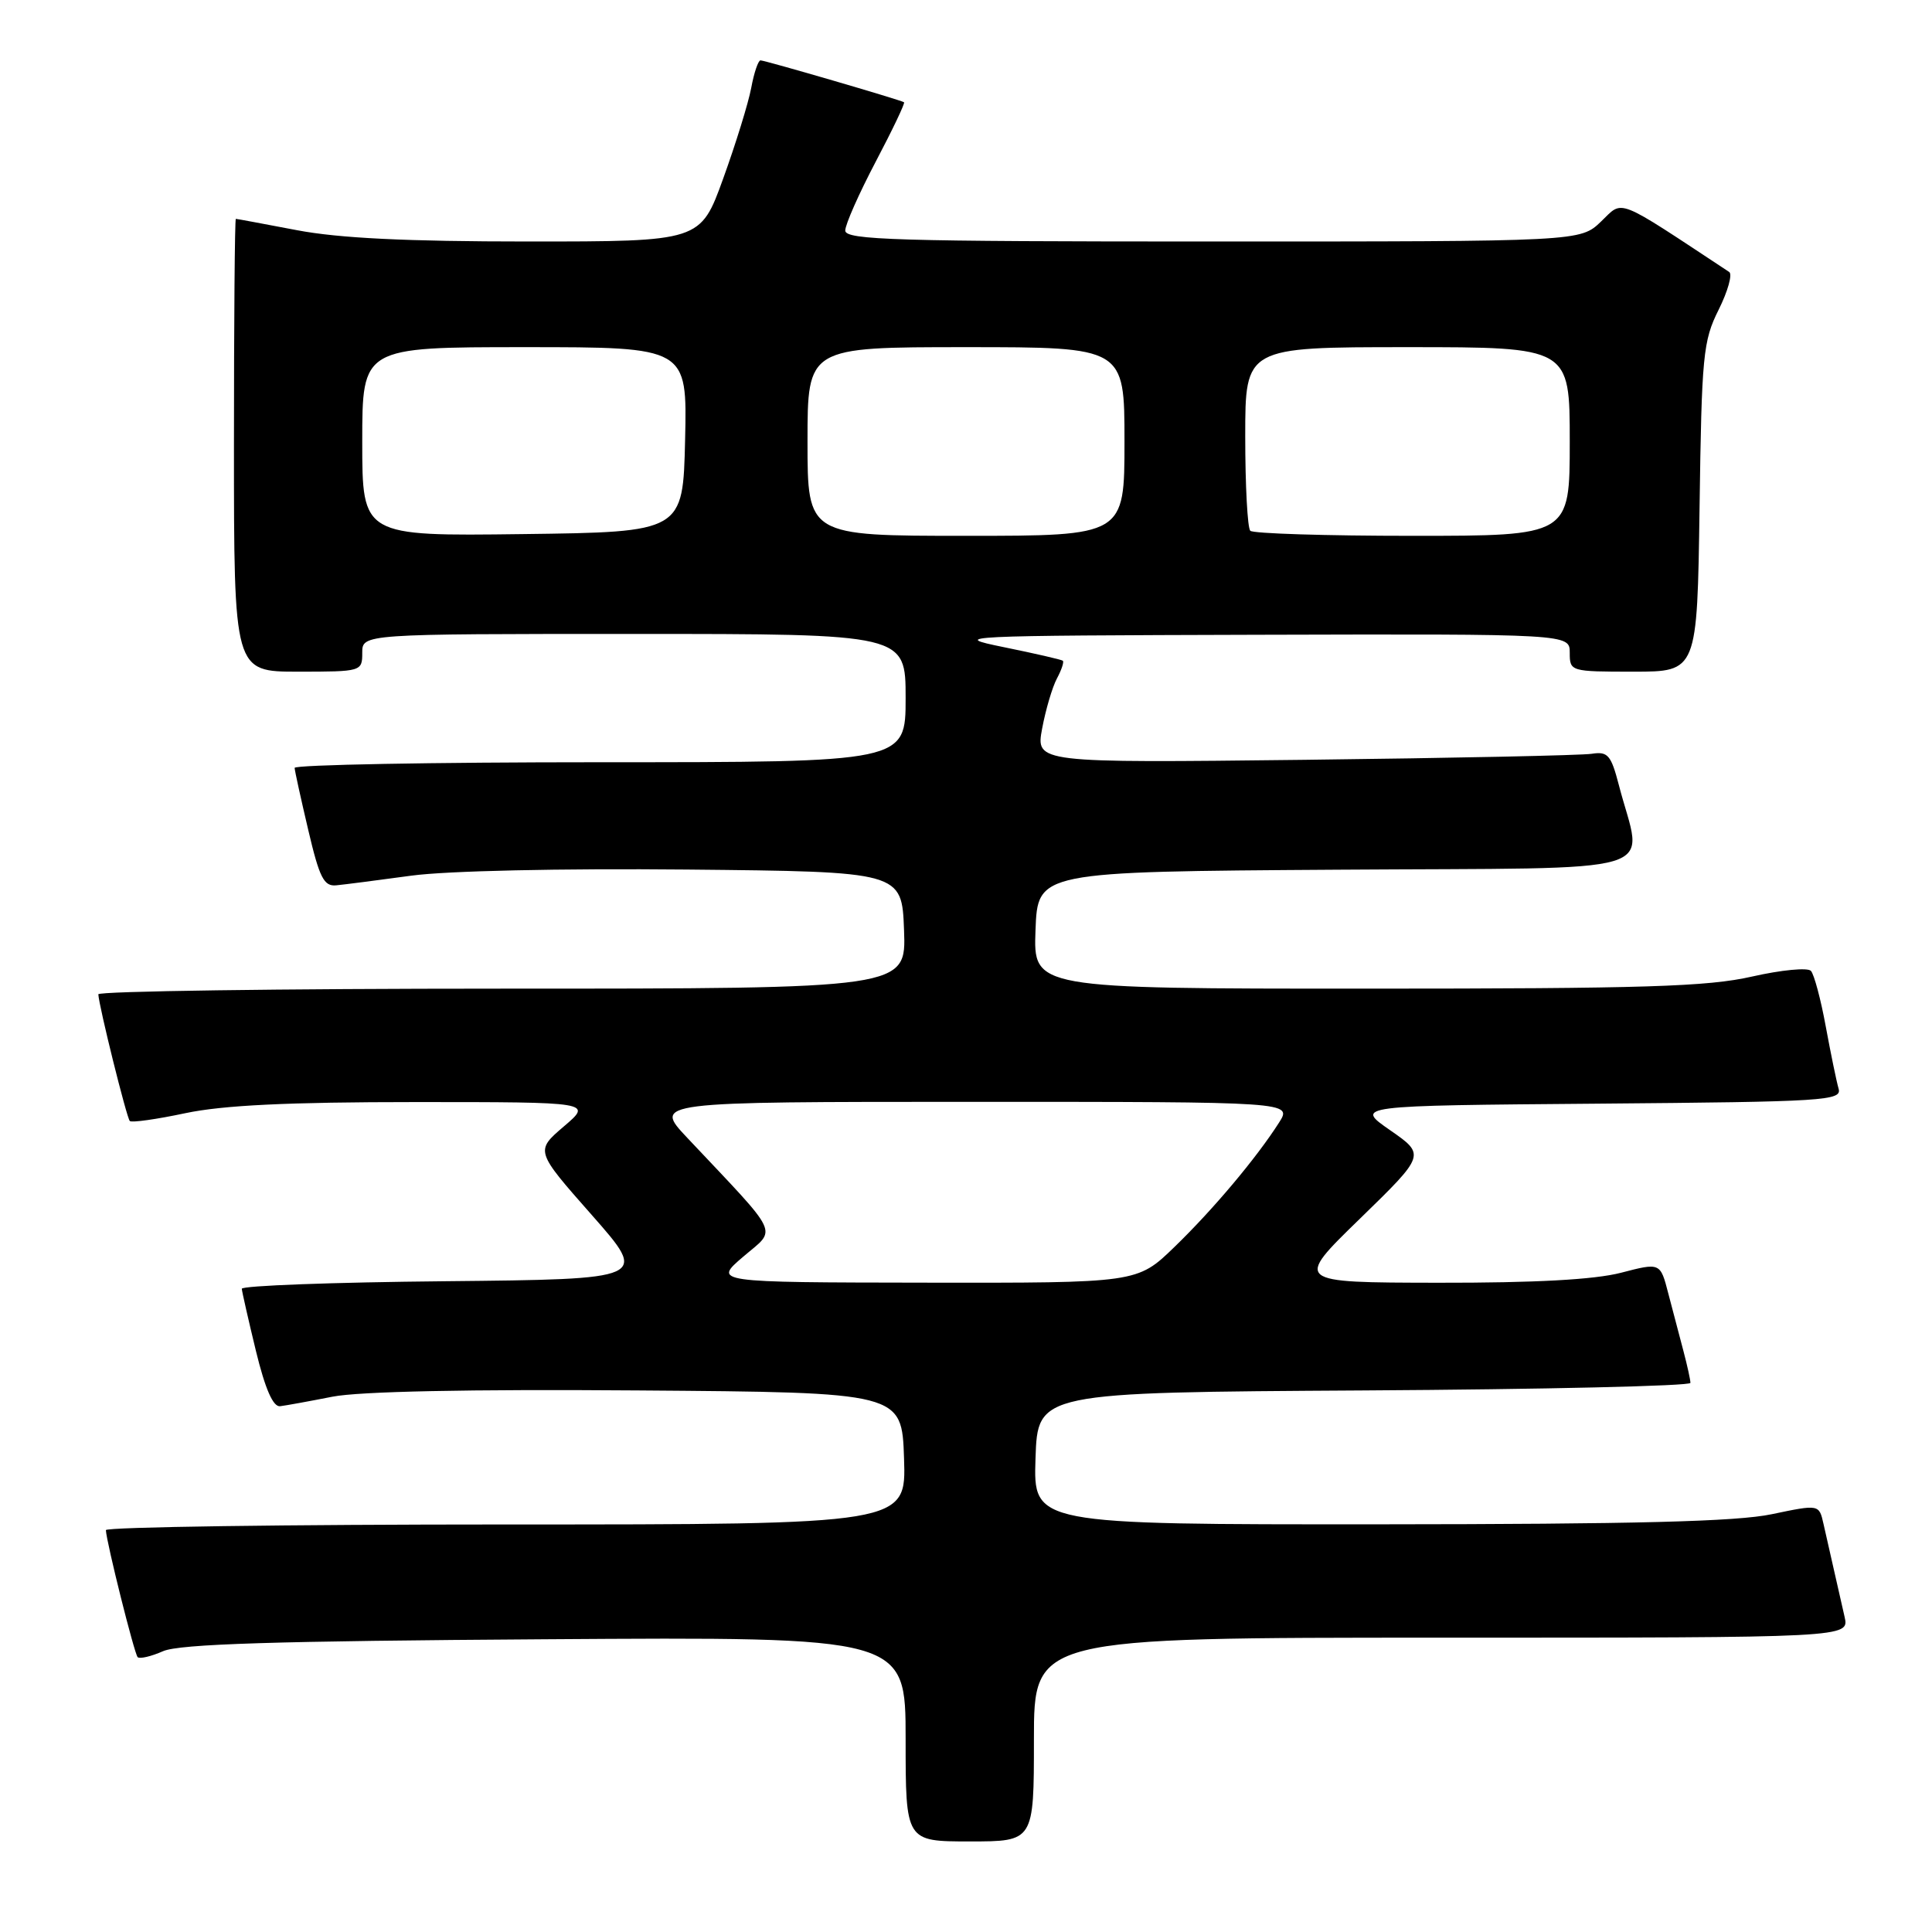 <?xml version="1.0" encoding="UTF-8" standalone="no"?>
<!DOCTYPE svg PUBLIC "-//W3C//DTD SVG 1.1//EN" "http://www.w3.org/Graphics/SVG/1.1/DTD/svg11.dtd" >
<svg xmlns="http://www.w3.org/2000/svg" xmlns:xlink="http://www.w3.org/1999/xlink" version="1.1" viewBox="0 0 256 256">
 <g >
 <path fill="currentColor"
d=" M 137.00 230.50 C 137.00 217.00 137.00 217.00 191.02 217.00 C 245.04 217.00 245.04 217.00 244.42 214.25 C 244.08 212.74 243.44 209.93 243.00 208.00 C 242.56 206.07 241.94 203.34 241.62 201.91 C 241.04 199.33 241.04 199.33 234.77 200.64 C 230.13 201.62 216.62 201.96 182.71 201.98 C 136.92 202.00 136.92 202.00 137.21 193.25 C 137.50 184.50 137.50 184.50 180.75 184.24 C 204.54 184.10 224.00 183.65 223.99 183.24 C 223.99 182.83 223.57 180.93 223.06 179.00 C 222.55 177.07 221.65 173.65 221.06 171.40 C 220.00 167.29 220.00 167.29 214.78 168.65 C 211.26 169.56 203.38 169.99 190.53 169.97 C 171.50 169.94 171.50 169.94 180.20 161.48 C 188.89 153.02 188.89 153.02 184.20 149.76 C 179.50 146.50 179.50 146.50 211.81 146.24 C 241.95 145.99 244.09 145.85 243.62 144.24 C 243.34 143.28 242.58 139.57 241.92 136.00 C 241.27 132.43 240.38 129.12 239.96 128.65 C 239.54 128.18 236.03 128.52 232.15 129.40 C 226.26 130.74 217.86 131.00 181.01 131.00 C 136.92 131.00 136.92 131.00 137.21 123.25 C 137.50 115.50 137.50 115.50 177.22 115.24 C 221.89 114.94 217.65 116.22 214.50 104.00 C 213.47 100.04 213.04 99.55 210.92 99.88 C 209.59 100.09 192.47 100.45 172.87 100.68 C 137.24 101.09 137.24 101.09 138.09 96.53 C 138.56 94.02 139.44 91.04 140.05 89.90 C 140.66 88.76 141.01 87.71 140.83 87.55 C 140.65 87.40 137.12 86.59 133.00 85.75 C 125.77 84.28 126.98 84.22 166.75 84.11 C 208.00 84.00 208.00 84.00 208.00 86.50 C 208.00 88.97 208.10 89.00 216.45 89.00 C 224.89 89.00 224.89 89.00 225.20 67.25 C 225.48 47.10 225.66 45.17 227.73 41.04 C 228.95 38.59 229.58 36.34 229.13 36.04 C 213.87 25.97 215.15 26.48 212.15 29.35 C 209.39 32.00 209.39 32.00 160.70 32.00 C 118.79 32.00 112.00 31.80 112.00 30.55 C 112.00 29.75 113.82 25.64 116.04 21.42 C 118.26 17.20 119.95 13.66 119.79 13.55 C 119.33 13.24 101.37 8.00 100.77 8.00 C 100.47 8.00 99.91 9.64 99.54 11.65 C 99.16 13.66 97.49 19.06 95.83 23.65 C 92.81 32.00 92.81 32.00 69.99 32.00 C 53.86 32.00 44.88 31.56 39.34 30.50 C 35.03 29.68 31.39 29.00 31.25 29.00 C 31.11 29.00 31.00 42.50 31.00 59.00 C 31.00 89.00 31.00 89.00 39.50 89.00 C 47.90 89.00 48.00 88.97 48.00 86.50 C 48.00 84.00 48.00 84.00 84.00 84.00 C 120.00 84.00 120.00 84.00 120.00 92.50 C 120.00 101.00 120.00 101.00 79.50 101.00 C 57.23 101.00 39.02 101.34 39.04 101.75 C 39.06 102.16 39.88 105.88 40.85 110.00 C 42.33 116.31 42.92 117.47 44.55 117.31 C 45.62 117.21 50.10 116.63 54.50 116.03 C 59.19 115.39 74.28 115.06 91.00 115.22 C 119.50 115.50 119.50 115.50 119.79 123.25 C 120.08 131.00 120.08 131.00 66.54 131.00 C 37.09 131.00 13.02 131.34 13.03 131.75 C 13.10 133.30 16.78 148.12 17.20 148.54 C 17.44 148.78 20.76 148.31 24.57 147.50 C 29.54 146.45 38.16 146.03 55.00 146.03 C 78.50 146.03 78.50 146.03 74.71 149.26 C 70.92 152.50 70.92 152.50 78.42 161.00 C 85.91 169.50 85.91 169.50 58.96 169.77 C 44.13 169.91 32.02 170.36 32.04 170.77 C 32.07 171.17 32.91 174.88 33.91 179.00 C 35.14 184.05 36.19 186.45 37.12 186.33 C 37.88 186.24 41.00 185.67 44.05 185.07 C 47.60 184.37 62.16 184.07 84.55 184.24 C 119.50 184.50 119.50 184.50 119.79 193.25 C 120.08 202.00 120.08 202.00 67.04 202.00 C 37.87 202.00 14.02 202.34 14.03 202.75 C 14.11 204.39 17.80 219.13 18.24 219.58 C 18.51 219.84 20.02 219.49 21.61 218.79 C 23.78 217.84 36.46 217.44 72.25 217.21 C 120.00 216.89 120.00 216.89 120.00 230.45 C 120.00 244.00 120.00 244.00 128.50 244.00 C 137.00 244.00 137.00 244.00 137.00 230.50 Z  M 98.49 166.51 C 102.96 162.68 103.64 164.11 91.05 150.75 C 86.58 146.00 86.58 146.00 128.90 146.00 C 171.23 146.00 171.23 146.00 169.48 148.75 C 166.46 153.48 160.71 160.31 155.60 165.25 C 150.69 170.00 150.69 170.00 122.59 169.96 C 94.50 169.92 94.50 169.92 98.49 166.51 Z  M 48.00 58.52 C 48.00 46.00 48.00 46.00 69.53 46.00 C 91.06 46.00 91.06 46.00 90.78 58.25 C 90.50 70.50 90.50 70.50 69.25 70.77 C 48.00 71.04 48.00 71.04 48.00 58.52 Z  M 107.00 58.50 C 107.00 46.00 107.00 46.00 128.00 46.00 C 149.00 46.00 149.00 46.00 149.00 58.50 C 149.00 71.00 149.00 71.00 128.00 71.00 C 107.00 71.00 107.00 71.00 107.00 58.50 Z  M 165.67 70.33 C 165.30 69.97 165.00 64.34 165.00 57.83 C 165.00 46.00 165.00 46.00 186.50 46.00 C 208.00 46.00 208.00 46.00 208.00 58.50 C 208.00 71.00 208.00 71.00 187.17 71.00 C 175.71 71.00 166.03 70.70 165.67 70.33 Z "/>
</g>
</svg>